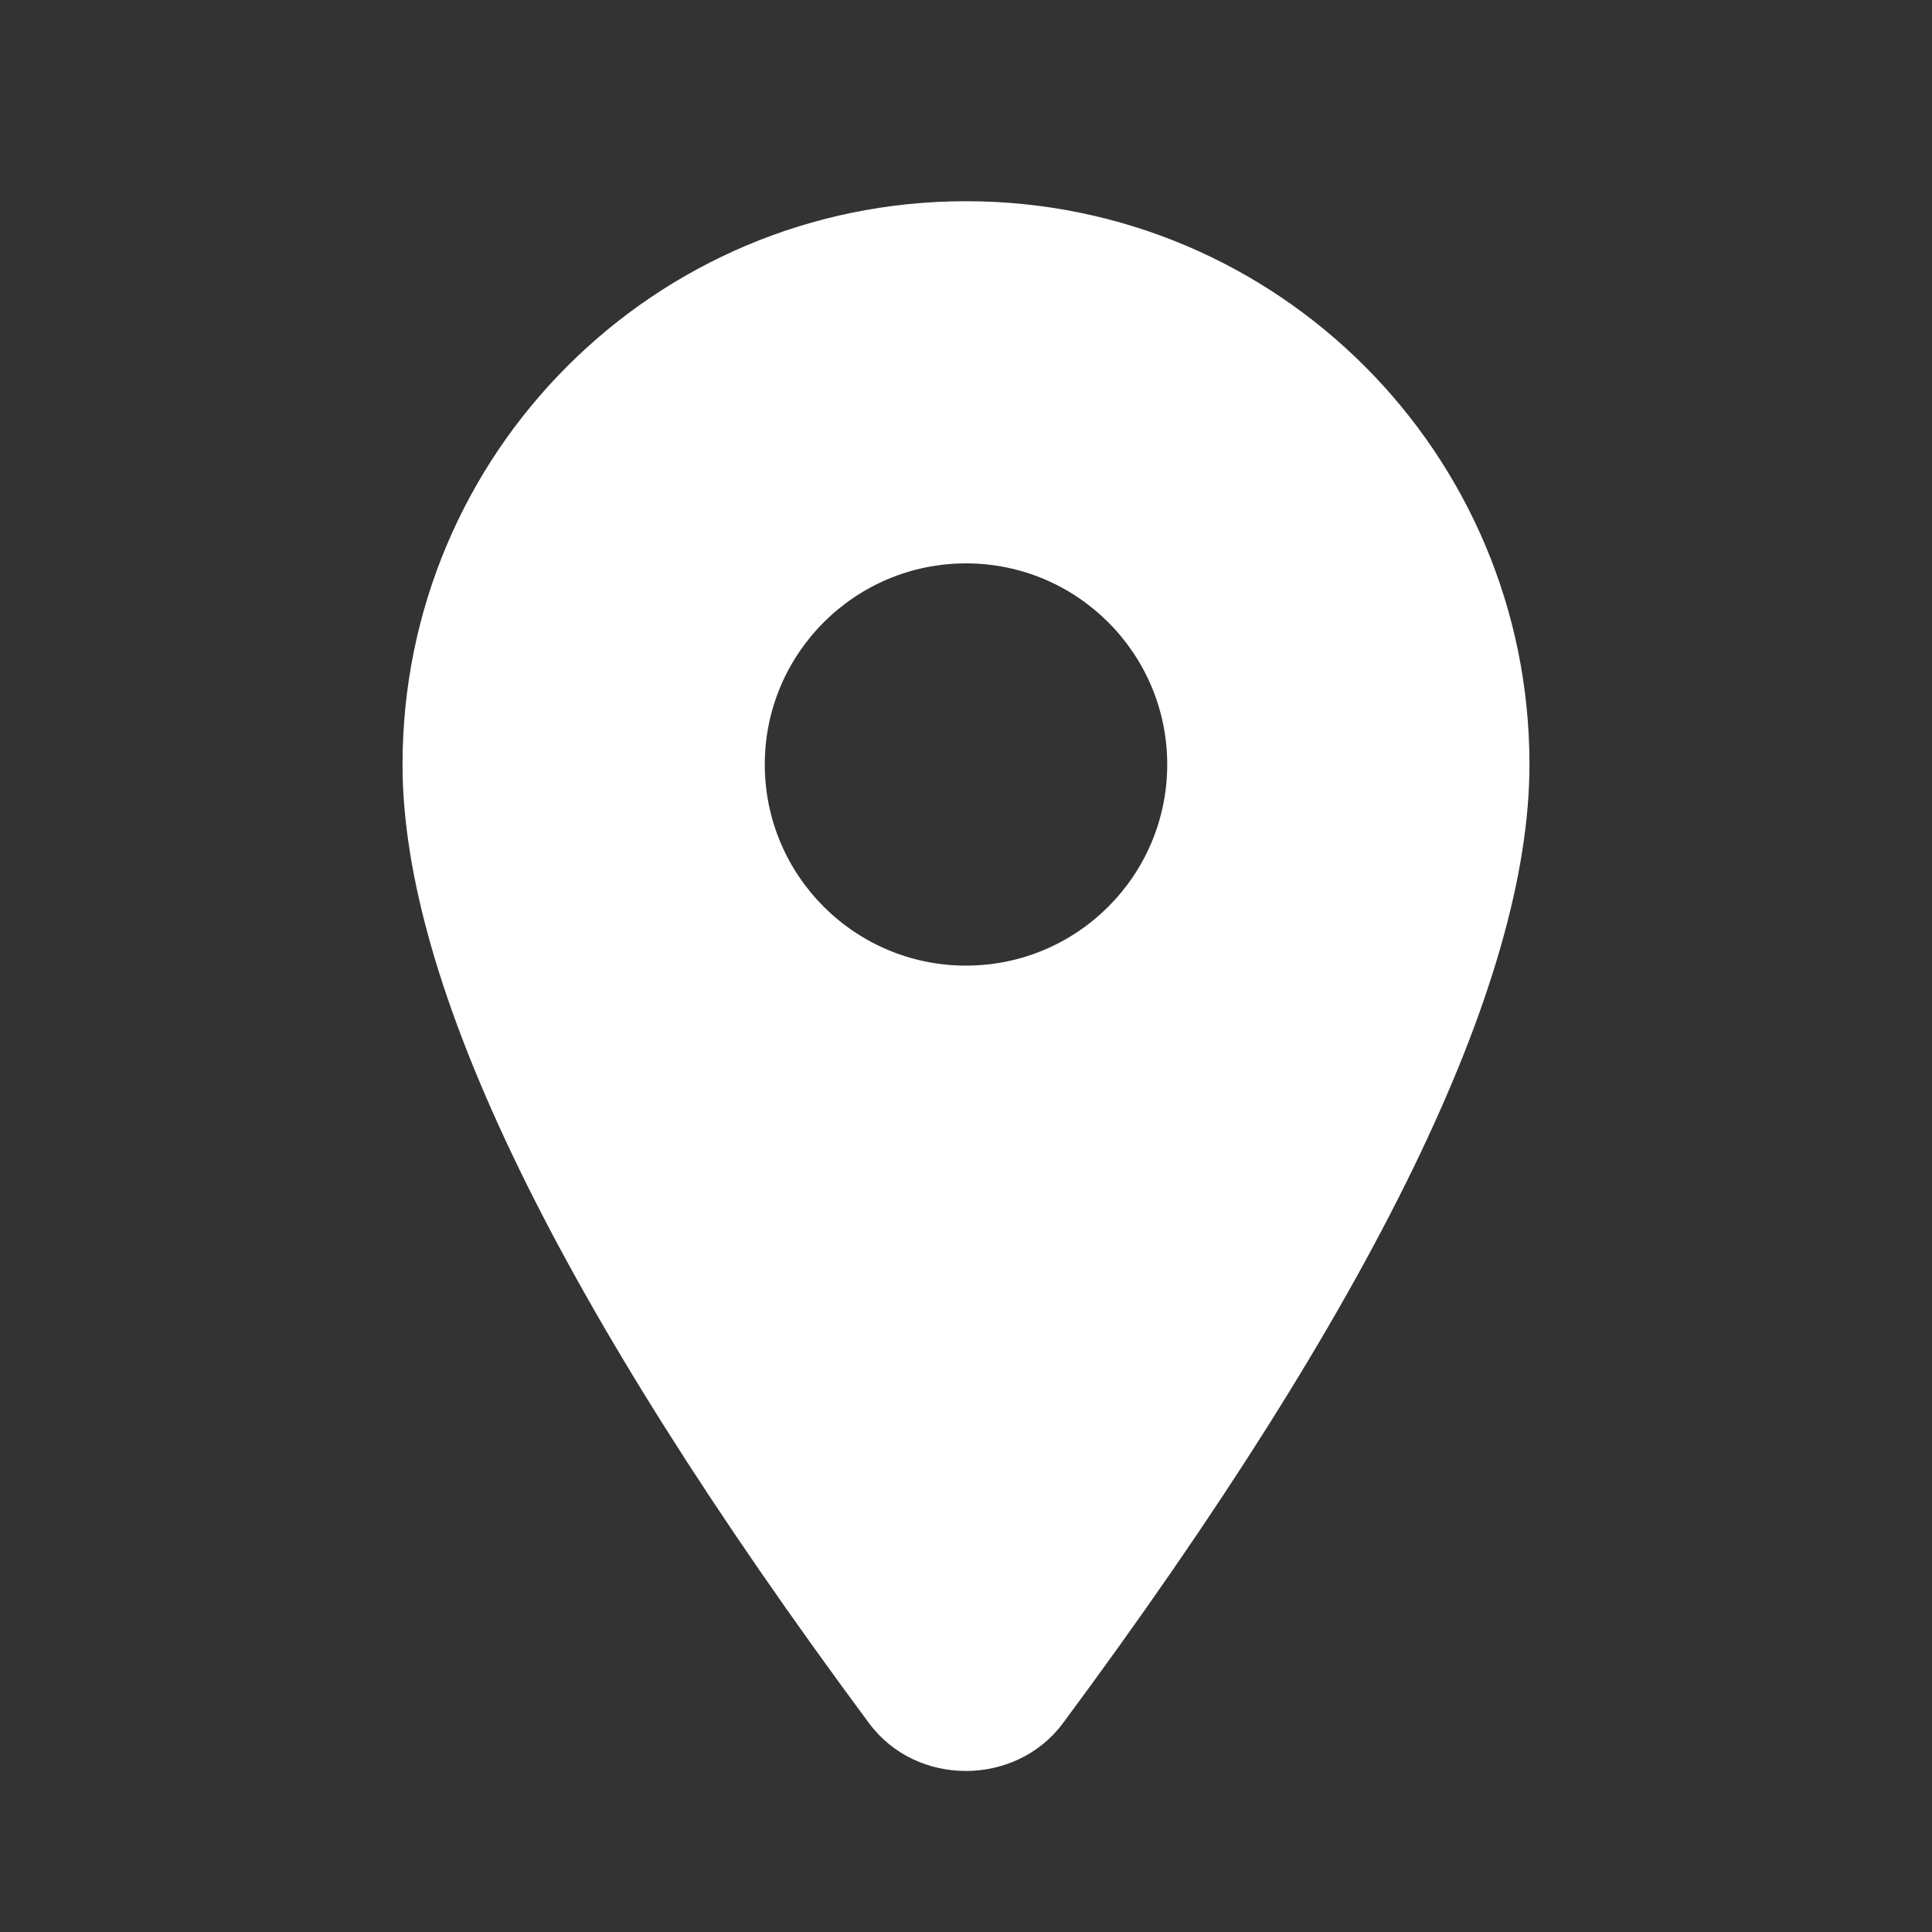 <svg width="20" height="20" viewBox="0 0 20 20" fill="none" xmlns="http://www.w3.org/2000/svg">
<rect x="0" y="0" width="20" height="20" fill="#333333" stroke="none"/>
<path d="M4.167 7.914C4.167 10.188 5.776 13.496 8.996 17.838C9.489 18.503 10.518 18.493 11.004 17.838C14.224 13.496 15.833 10.188 15.833 7.914C15.833 4.69 13.225 2.083 10 2.083C6.775 2.083 4.167 4.69 4.167 7.914ZM7.917 7.914C7.917 6.765 8.85 5.832 10 5.832C11.15 5.832 12.083 6.765 12.083 7.914C12.083 9.064 11.15 9.996 10 9.996C8.85 9.996 7.917 9.064 7.917 7.914Z" fill="white"/>
</svg>
